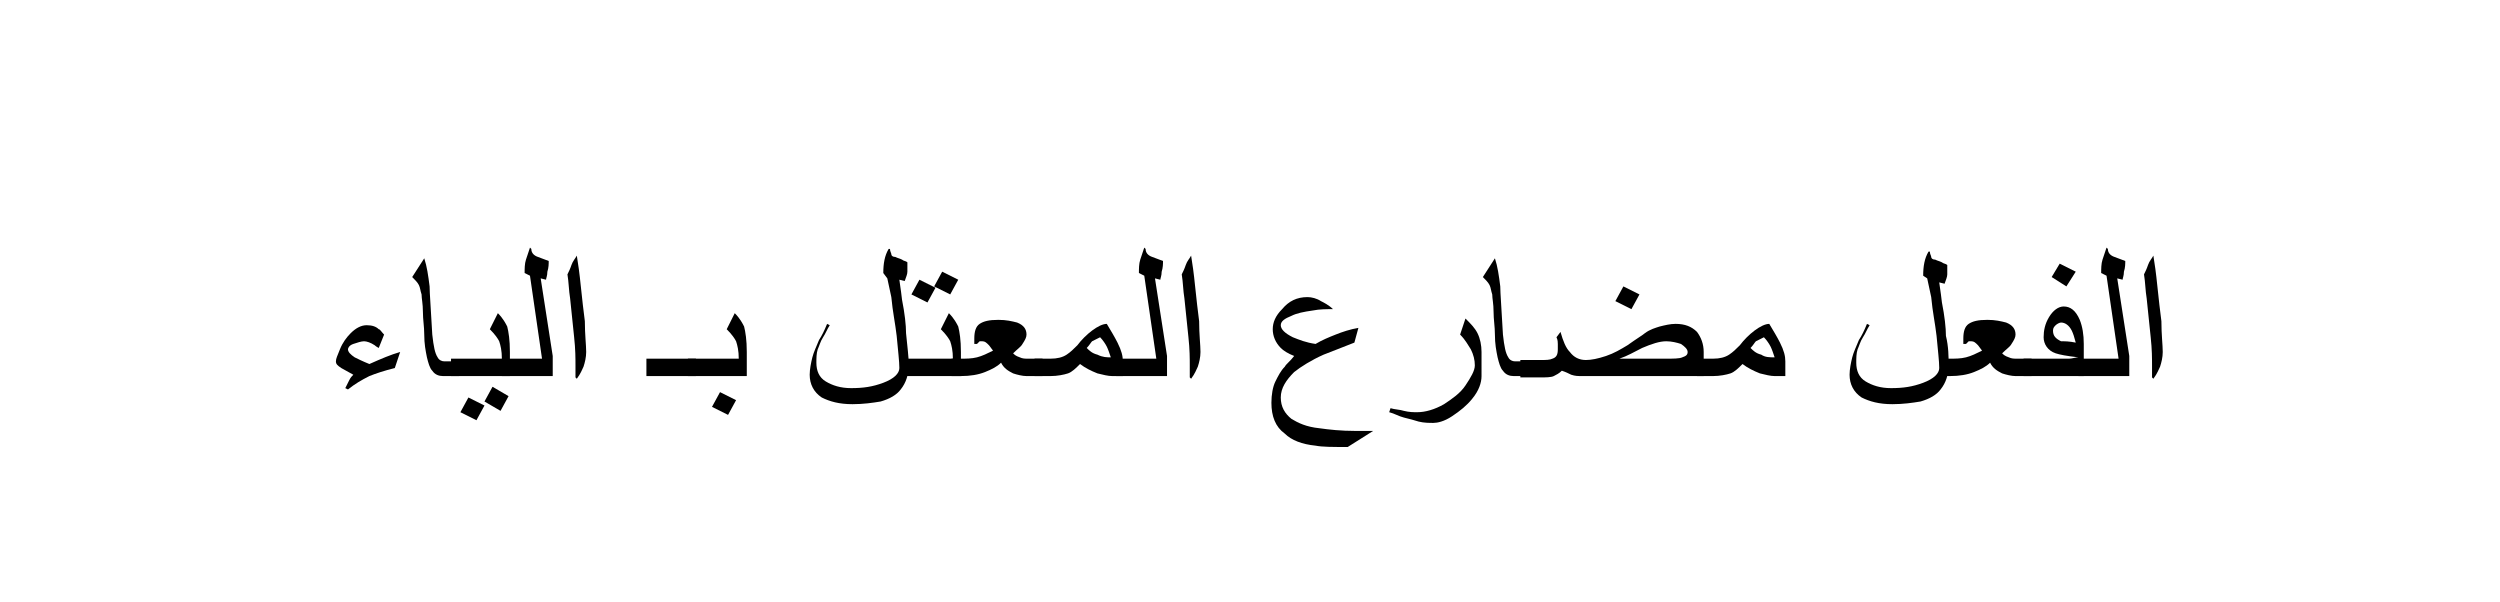 <?xml version="1.0" encoding="utf-8"?>
<!-- Generator: Adobe Illustrator 19.2.0, SVG Export Plug-In . SVG Version: 6.00 Build 0)  -->
<svg version="1.1" id="Layer_1" xmlns="http://www.w3.org/2000/svg" xmlns:xlink="http://www.w3.org/1999/xlink" x="0px" y="0px"
	 viewBox="0 0 186.8 45" style="enable-background:new 0 0 186.8 45;" xml:space="preserve">
<style type="text/css">
	.st0{fill:none;}
</style>
<g>
	<g>
		<g>
			<g>
				<path d="M29.9,26.3l-0.4,1.2c-0.8,0.2-1.4,0.4-1.9,0.6c-0.6,0.3-1.1,0.6-1.6,1l-0.2-0.1c0.1-0.2,0.2-0.4,0.3-0.6
					c0.1-0.2,0.2-0.3,0.3-0.4l-0.9-0.5c-0.3-0.2-0.4-0.3-0.4-0.5c0-0.2,0.1-0.4,0.3-0.9c0.2-0.5,0.5-0.9,0.8-1.2
					c0.4-0.4,0.8-0.6,1.2-0.6c0.4,0,0.7,0.1,0.9,0.3c0.1,0,0.2,0.2,0.4,0.4l-0.4,1c-0.2-0.1-0.3-0.2-0.3-0.2
					c-0.3-0.2-0.6-0.3-0.8-0.3c-0.2,0-0.5,0.1-0.8,0.2c-0.3,0.1-0.4,0.3-0.4,0.4c0,0.2,0.2,0.4,0.5,0.6c0.2,0.1,0.6,0.3,1.1,0.5
					C28.5,26.8,29.2,26.5,29.9,26.3z"/>
				<path d="M34.2,28.1h-1.1c-0.3,0-0.6-0.1-0.8-0.4c-0.2-0.2-0.3-0.6-0.4-1c-0.1-0.5-0.2-1-0.2-1.7c0-0.6-0.1-1.1-0.1-1.7
					s-0.1-1-0.1-1.3c-0.1-0.3-0.1-0.5-0.2-0.7c-0.1-0.2-0.3-0.4-0.5-0.6l0.9-1.4c0.2,0.6,0.3,1.3,0.4,2.1c0,0.5,0.1,1.7,0.2,3.6
					c0.1,0.9,0.2,1.4,0.4,1.7c0.1,0.2,0.3,0.3,0.5,0.3h1.1V28.1z"/>
				<path d="M38,28.1h-4.3v-1.3h3.8c0-0.6-0.1-1-0.2-1.3c-0.1-0.2-0.3-0.5-0.7-0.9l0.6-1.2c0.4,0.4,0.6,0.8,0.7,1
					c0.1,0.4,0.2,1,0.2,1.9V28.1z M36.2,30.3l-0.6,1.1l-1.2-0.6l0.6-1.1L36.2,30.3z M38,29.6l-0.6,1.1L36.2,30l0.6-1.1L38,29.6z"/>
				<path d="M41.2,28.1h-3.7v-1.3h3l-0.9-6.2l-0.4-0.2c0-0.3,0-0.7,0.1-1c0.1-0.3,0.2-0.6,0.3-0.9l0.1,0.1c0,0.3,0.2,0.5,0.5,0.6
					c0.3,0.1,0.5,0.2,0.8,0.3c0,0.2,0,0.5-0.1,0.8c0,0.3-0.1,0.5-0.1,0.6l-0.4-0.1l0.9,5.8V28.1z"/>
				<path d="M43.8,26.3c0,0.4-0.1,0.8-0.2,1.1c-0.1,0.2-0.2,0.5-0.5,0.9l-0.1-0.1c0-0.1,0-0.3,0-0.5c0-0.2,0-0.3,0-0.4
					c0-0.5,0-1.2-0.1-2.1c-0.1-0.9-0.2-1.9-0.3-2.9c-0.1-0.6-0.1-1.2-0.2-1.8c0.1-0.2,0.2-0.4,0.3-0.7s0.3-0.5,0.4-0.7
					c0.1,0.6,0.2,1.3,0.3,2.3c0.1,1,0.2,1.8,0.3,2.6C43.7,25,43.8,25.8,43.8,26.3z"/>
				<path d="M52,28.1h-3.7v-1.3H52V28.1z"/>
				<path d="M55.7,28.1h-4.3v-1.3h3.8c0-0.6-0.1-1-0.2-1.3c-0.1-0.2-0.3-0.5-0.7-0.9l0.6-1.2c0.4,0.4,0.6,0.8,0.7,1
					c0.1,0.4,0.2,1,0.2,1.9V28.1z M55,29.9L54.4,31l-1.2-0.6l0.6-1.1L55,29.9z"/>
				<path d="M67.9,27.2c0,0.8-0.2,1.4-0.6,1.9c-0.3,0.4-0.8,0.7-1.5,0.9c-0.6,0.1-1.3,0.2-2.1,0.2c-1,0-1.7-0.2-2.3-0.5
					c-0.6-0.4-0.9-1-0.9-1.7c0-0.4,0.1-0.9,0.2-1.3c0.1-0.4,0.3-0.8,0.5-1.3c0.2-0.3,0.4-0.7,0.6-1.2l0.2,0.1
					c-0.2,0.3-0.3,0.6-0.5,0.9c-0.2,0.3-0.3,0.7-0.4,0.9c-0.1,0.3-0.1,0.7-0.1,1c0,0.6,0.2,1.1,0.7,1.4c0.5,0.3,1.1,0.5,1.9,0.5
					c0.9,0,1.6-0.1,2.4-0.4c0.8-0.3,1.2-0.7,1.2-1.1c0-0.5-0.1-1.3-0.2-2.4c-0.1-0.9-0.3-1.8-0.4-2.9l-0.3-1.4L66,20.4
					c0-0.7,0.1-1.3,0.4-1.8h0.1c0,0.2,0.1,0.3,0.1,0.4c0,0.1,0.1,0.2,0.3,0.2c0.2,0.1,0.3,0.1,0.5,0.2c0.1,0.1,0.3,0.1,0.4,0.2
					c0,0.3,0,0.6,0,0.7c0,0.2-0.1,0.4-0.2,0.7l-0.4-0.1c0,0.1,0.1,0.6,0.2,1.5c0.2,1,0.3,1.9,0.3,2.5C67.8,25.9,67.9,26.7,67.9,27.2
					z"/>
				<path d="M71.7,28.1h-4.3v-1.3h3.8c0-0.6-0.1-1-0.2-1.3c-0.1-0.2-0.3-0.5-0.7-0.9l0.6-1.2c0.4,0.4,0.6,0.8,0.7,1
					c0.1,0.4,0.2,1,0.2,1.9V28.1z M69.9,21.5l-0.6,1.1L68.1,22l0.6-1.1L69.9,21.5z M71.6,20.9l-0.6,1.1l-1.2-0.6l0.6-1.1L71.6,20.9z
					"/>
				<path d="M77.8,28.1h-1.1c-0.3,0-0.7-0.1-1-0.2c-0.4-0.2-0.7-0.4-0.9-0.8c-0.3,0.3-0.7,0.5-1.2,0.7c-0.5,0.2-1.1,0.3-1.8,0.3
					h-0.7v-1.3h0.7c0.4,0,0.8,0,1.2-0.1c0.4-0.1,0.8-0.3,1.2-0.5l-0.3-0.4c-0.2-0.2-0.3-0.3-0.5-0.3c-0.1,0-0.2,0-0.2,0
					s-0.1,0.1-0.2,0.2h-0.2v-0.4c0-0.5,0.1-0.9,0.4-1.1c0.3-0.2,0.7-0.3,1.4-0.3c0.6,0,1,0.1,1.4,0.2c0.5,0.2,0.7,0.5,0.7,0.9
					c0,0.2-0.1,0.4-0.3,0.7c-0.1,0.2-0.4,0.4-0.7,0.7c0.1,0.1,0.2,0.2,0.5,0.3c0.2,0.1,0.4,0.1,0.6,0.1h1.1V28.1z"/>
				<path d="M83.9,28.1h-0.8c-0.3,0-0.7-0.1-1.1-0.2c-0.5-0.2-0.9-0.4-1.3-0.7c-0.3,0.3-0.6,0.6-0.9,0.7c-0.3,0.1-0.8,0.2-1.3,0.2
					h-1.2v-1.3h1.2c0.5,0,0.9-0.1,1.2-0.3c0.3-0.2,0.5-0.4,0.8-0.7c0.3-0.4,0.7-0.8,1.1-1.1c0.4-0.3,0.8-0.5,1.1-0.5
					c0.3,0.5,0.6,1,0.8,1.4c0.3,0.6,0.4,1,0.4,1.4V28.1z M83,26.7c-0.1-0.3-0.2-0.6-0.3-0.8c-0.1-0.2-0.3-0.5-0.5-0.7
					c-0.2,0.1-0.4,0.2-0.6,0.3c-0.1,0.1-0.2,0.3-0.4,0.5c0.2,0.2,0.4,0.4,0.8,0.5C82.4,26.7,82.7,26.7,83,26.7L83,26.7z"/>
				<path d="M87.1,28.1h-3.7v-1.3h3l-0.9-6.2l-0.4-0.2c0-0.3,0-0.7,0.1-1c0.1-0.3,0.2-0.6,0.3-0.9l0.1,0.1c0,0.3,0.2,0.5,0.5,0.6
					c0.3,0.1,0.5,0.2,0.8,0.3c0,0.2,0,0.5-0.1,0.8c0,0.3-0.1,0.5-0.1,0.6l-0.4-0.1l0.9,5.8V28.1z"/>
				<path d="M89.7,26.3c0,0.4-0.1,0.8-0.2,1.1c-0.1,0.2-0.2,0.5-0.5,0.9l-0.1-0.1c0-0.1,0-0.3,0-0.5c0-0.2,0-0.3,0-0.4
					c0-0.5,0-1.2-0.1-2.1c-0.1-0.9-0.2-1.9-0.3-2.9c-0.1-0.6-0.1-1.2-0.2-1.8c0.1-0.2,0.2-0.4,0.3-0.7s0.3-0.5,0.4-0.7
					c0.1,0.6,0.2,1.3,0.3,2.3c0.1,1,0.2,1.8,0.3,2.6C89.6,25,89.7,25.8,89.7,26.3z"/>
				<path d="M102.6,32.2l-1.9,1.2c-1.1,0-1.9,0-2.4-0.1c-1-0.1-1.8-0.4-2.3-0.9c-0.7-0.5-1-1.3-1-2.3c0-0.6,0.1-1.2,0.3-1.6
					c0.2-0.4,0.4-0.8,0.7-1.1c0.1-0.2,0.4-0.4,0.7-0.8c-0.5-0.2-0.8-0.4-1-0.6c-0.4-0.4-0.6-0.9-0.6-1.4c0-0.5,0.2-1,0.7-1.5
					c0.5-0.6,1.1-0.9,1.9-0.9c0.3,0,0.7,0.1,1,0.3c0.2,0.1,0.6,0.3,0.9,0.6c-0.5,0-1,0-1.5,0.1c-0.7,0.1-1.2,0.2-1.6,0.4
					c-0.5,0.2-0.8,0.4-0.8,0.7c0,0.3,0.3,0.6,0.9,0.9c0.5,0.2,1,0.4,1.7,0.5c0.5-0.3,1-0.5,1.5-0.7c0.5-0.2,1.1-0.4,1.7-0.5
					l-0.3,1.1c-1,0.4-1.8,0.7-2.3,0.9c-0.9,0.4-1.7,0.9-2.2,1.3c-0.6,0.6-1,1.2-1,1.9c0,0.7,0.3,1.2,0.8,1.6
					c0.5,0.3,1.1,0.6,2.1,0.7c0.7,0.1,1.6,0.2,2.7,0.2c0.2,0,0.5,0,0.7,0S102.4,32.2,102.6,32.2L102.6,32.2z"/>
				<path d="M110.7,28.1c0,0.5-0.2,1.1-0.7,1.7c-0.4,0.5-0.9,0.9-1.5,1.3c-0.6,0.4-1.1,0.5-1.4,0.5c-0.3,0-0.7,0-1.1-0.1
					c-0.3-0.1-0.7-0.2-1.1-0.3c-0.4-0.1-0.7-0.3-1.1-0.4l0.1-0.3c0.3,0.1,0.7,0.1,1,0.2c0.4,0.1,0.7,0.1,1,0.1c0.6,0,1.3-0.2,2-0.6
					c0.6-0.4,1.2-0.8,1.6-1.4c0.4-0.6,0.7-1.1,0.7-1.5c0-0.4-0.1-0.8-0.3-1.2c-0.2-0.3-0.4-0.7-0.8-1.1l0.4-1.2
					c0.4,0.4,0.7,0.7,0.9,1.1c0.2,0.4,0.3,0.9,0.3,1.4V28.1z"/>
				<path d="M114.2,28.1h-1.1c-0.3,0-0.6-0.1-0.8-0.4c-0.2-0.2-0.3-0.6-0.4-1c-0.1-0.5-0.2-1-0.2-1.7c0-0.6-0.1-1.1-0.1-1.7
					s-0.1-1-0.1-1.3c-0.1-0.3-0.1-0.5-0.2-0.7c-0.1-0.2-0.3-0.4-0.5-0.6l0.9-1.4c0.2,0.6,0.3,1.3,0.4,2.1c0,0.5,0.1,1.7,0.2,3.6
					c0.1,0.9,0.2,1.4,0.4,1.7c0.1,0.2,0.3,0.3,0.5,0.3h1.1V28.1z"/>
				<path d="M127.3,28.1h-9.1c-0.3,0-0.5,0-0.8-0.1c-0.2-0.1-0.4-0.2-0.7-0.3c-0.2,0.2-0.4,0.3-0.6,0.4c-0.2,0.1-0.6,0.1-1,0.1h-1.5
					v-1.3h1.5c0.4,0,0.7,0,0.9-0.1c0.3-0.1,0.4-0.3,0.4-0.7c0-0.1,0-0.3,0-0.4s0-0.3-0.1-0.5l0.3-0.4c0.2,0.7,0.4,1.2,0.7,1.5
					c0.3,0.4,0.7,0.6,1.2,0.6c0.4,0,0.9-0.1,1.5-0.3c0.6-0.2,1.1-0.5,1.6-0.8c0.7-0.5,1.2-0.8,1.3-0.9c0.4-0.3,0.8-0.4,1.1-0.5
					c0.4-0.1,0.8-0.2,1.2-0.2c0.7,0,1.2,0.2,1.6,0.6c0.3,0.4,0.5,0.9,0.5,1.5V28.1z M122.5,22l-0.6,1.1l-1.2-0.6l0.6-1.1L122.5,22z
					 M126.1,26.3c0-0.2-0.2-0.4-0.5-0.6c-0.3-0.1-0.7-0.2-1.1-0.2c-0.5,0-1.1,0.2-1.8,0.5c-0.6,0.3-1.1,0.6-1.7,0.8h3.5
					c0.5,0,1,0,1.2-0.1C126,26.6,126.1,26.5,126.1,26.3z"/>
				<path d="M133.4,28.1h-0.8c-0.3,0-0.7-0.1-1.1-0.2c-0.5-0.2-0.9-0.4-1.3-0.7c-0.3,0.3-0.6,0.6-0.9,0.7c-0.3,0.1-0.8,0.2-1.3,0.2
					h-1.2v-1.3h1.2c0.5,0,0.9-0.1,1.2-0.3c0.3-0.2,0.5-0.4,0.8-0.7c0.3-0.4,0.7-0.8,1.1-1.1c0.4-0.3,0.8-0.5,1.1-0.5
					c0.3,0.5,0.6,1,0.8,1.4c0.3,0.6,0.4,1,0.4,1.4V28.1z M132.6,26.7c-0.1-0.3-0.2-0.6-0.3-0.8c-0.1-0.2-0.3-0.5-0.5-0.7
					c-0.2,0.1-0.4,0.2-0.6,0.3c-0.1,0.1-0.2,0.3-0.4,0.5c0.2,0.2,0.4,0.4,0.8,0.5C131.9,26.7,132.2,26.7,132.6,26.7L132.6,26.7z"/>
				<path d="M145.6,27.2c0,0.8-0.2,1.4-0.6,1.9c-0.3,0.4-0.8,0.7-1.5,0.9c-0.6,0.1-1.3,0.2-2.1,0.2c-1,0-1.7-0.2-2.3-0.5
					c-0.6-0.4-0.9-1-0.9-1.7c0-0.4,0.1-0.9,0.2-1.3c0.1-0.4,0.3-0.8,0.5-1.3c0.2-0.3,0.4-0.7,0.6-1.2l0.2,0.1
					c-0.2,0.3-0.3,0.6-0.5,0.9c-0.2,0.3-0.3,0.7-0.4,0.9c-0.1,0.3-0.1,0.7-0.1,1c0,0.6,0.2,1.1,0.7,1.4c0.5,0.3,1.1,0.5,1.9,0.5
					c0.9,0,1.6-0.1,2.4-0.4c0.8-0.3,1.2-0.7,1.2-1.1c0-0.5-0.1-1.3-0.2-2.4c-0.1-0.9-0.3-1.8-0.4-2.9l-0.3-1.4l-0.3-0.2
					c0-0.7,0.1-1.3,0.4-1.8h0.1c0,0.2,0.1,0.3,0.1,0.4c0,0.1,0.1,0.2,0.3,0.2c0.2,0.1,0.3,0.1,0.5,0.2c0.1,0.1,0.3,0.1,0.4,0.2
					c0,0.3,0,0.6,0,0.7c0,0.2-0.1,0.4-0.2,0.7l-0.4-0.1c0,0.1,0.1,0.6,0.2,1.5c0.2,1,0.3,1.9,0.3,2.5
					C145.6,25.9,145.6,26.7,145.6,27.2z"/>
				<path d="M151.7,28.1h-1.1c-0.3,0-0.7-0.1-1-0.2c-0.4-0.2-0.7-0.4-0.9-0.8c-0.3,0.3-0.7,0.5-1.2,0.7c-0.5,0.2-1.1,0.3-1.8,0.3
					h-0.7v-1.3h0.7c0.4,0,0.8,0,1.2-0.1c0.4-0.1,0.8-0.3,1.2-0.5l-0.3-0.4c-0.2-0.2-0.3-0.3-0.5-0.3c-0.1,0-0.2,0-0.2,0
					s-0.1,0.1-0.2,0.2h-0.2v-0.4c0-0.5,0.1-0.9,0.4-1.1c0.3-0.2,0.7-0.3,1.4-0.3c0.6,0,1,0.1,1.4,0.2c0.5,0.2,0.7,0.5,0.7,0.9
					c0,0.2-0.1,0.4-0.3,0.7c-0.1,0.2-0.4,0.4-0.7,0.7c0.1,0.1,0.2,0.2,0.5,0.3c0.2,0.1,0.4,0.1,0.6,0.1h1.1V28.1z"/>
				<path d="M155.8,28.1h-4.6v-1.3h2.6c0.3,0,0.6,0,0.8,0c0.2,0,0.5-0.1,0.7-0.1c-0.9-0.1-1.4-0.2-1.7-0.3c-0.6-0.2-0.9-0.7-0.9-1.2
					c0-0.5,0.1-1,0.4-1.5c0.3-0.5,0.7-0.8,1.1-0.8c0.5,0,0.9,0.3,1.2,1c0.2,0.5,0.3,1.1,0.3,1.8V28.1z M155.1,20.3l-0.7,1.1
					l-1.1-0.7l0.6-1L155.1,20.3z M155.1,25.6c-0.1-0.4-0.2-0.7-0.3-0.9c-0.2-0.4-0.5-0.6-0.8-0.6c-0.1,0-0.3,0.1-0.4,0.2
					c-0.1,0.1-0.2,0.2-0.2,0.4c0,0.4,0.2,0.6,0.6,0.8C154.3,25.5,154.6,25.5,155.1,25.6z"/>
				<path d="M159,28.1h-3.7v-1.3h3l-0.9-6.2l-0.4-0.2c0-0.3,0-0.7,0.1-1c0.1-0.3,0.2-0.6,0.3-0.9l0.1,0.1c0,0.3,0.2,0.5,0.5,0.6
					c0.3,0.1,0.5,0.2,0.8,0.3c0,0.2,0,0.5-0.1,0.8c0,0.3-0.1,0.5-0.1,0.6l-0.4-0.1l0.9,5.8V28.1z"/>
				<path d="M161.6,26.3c0,0.4-0.1,0.8-0.2,1.1c-0.1,0.2-0.2,0.5-0.5,0.9l-0.1-0.1c0-0.1,0-0.3,0-0.5c0-0.2,0-0.3,0-0.4
					c0-0.5,0-1.2-0.1-2.1c-0.1-0.9-0.2-1.9-0.3-2.9c-0.1-0.6-0.1-1.2-0.2-1.8c0.1-0.2,0.2-0.4,0.3-0.7s0.3-0.5,0.4-0.7
					c0.1,0.6,0.2,1.3,0.3,2.3c0.1,1,0.2,1.8,0.3,2.6C161.5,25,161.6,25.8,161.6,26.3z"/>
			</g>
		</g>
	</g>
	<rect class="st0" width="186.8" height="45"/>
</g>
</svg>
